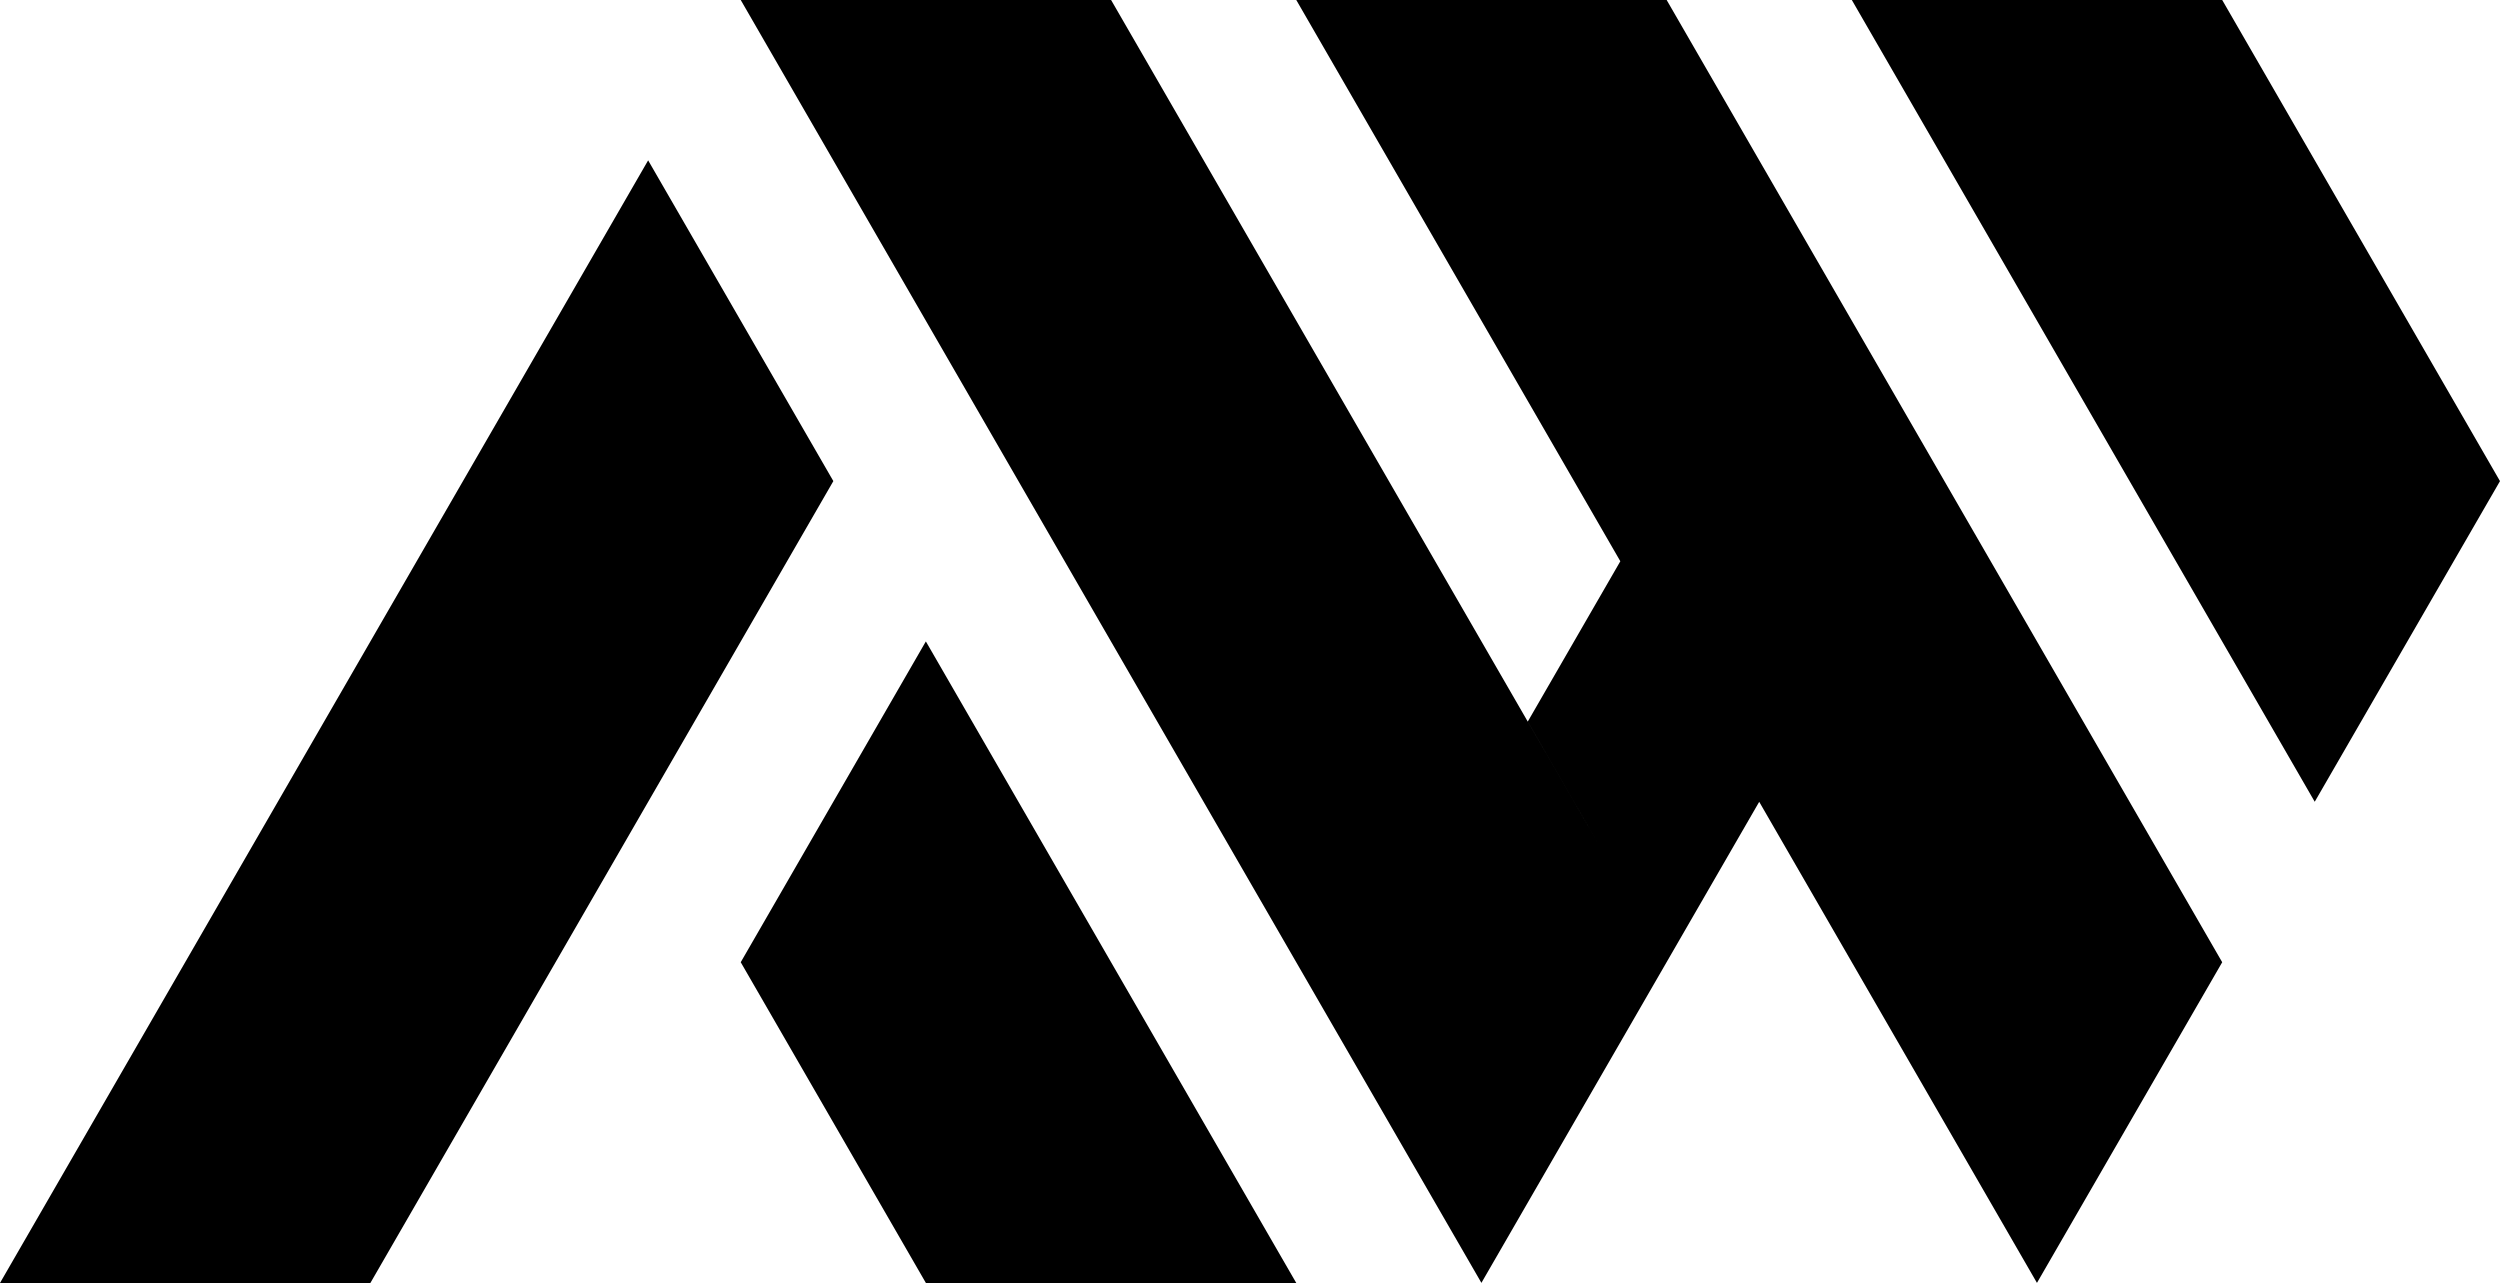 <?xml version="1.0" encoding="UTF-8" standalone="no"?>
<svg
   xmlns:dc="http://purl.org/dc/elements/1.1/"
   xmlns:cc="http://creativecommons.org/ns#"
   xmlns:rdf="http://www.w3.org/1999/02/22-rdf-syntax-ns#"
   xmlns:svg="http://www.w3.org/2000/svg"
   xmlns="http://www.w3.org/2000/svg"
   xmlns:sodipodi="http://sodipodi.sourceforge.net/DTD/sodipodi-0.dtd"
   xmlns:inkscape="http://www.inkscape.org/namespaces/inkscape"
   viewBox="0 0 198.237 101.734"
   height="101.734"
   width="198.237"
   xml:space="preserve"
   id="svg2"
   version="1.1"
   sodipodi:docname="awc-logo.svg"
   inkscape:version="0.92.5 (2060ec1f9f, 2020-04-08)"><sodipodi:namedview
     pagecolor="#ffffff"
     bordercolor="#666666"
     borderopacity="1"
     objecttolerance="10"
     gridtolerance="10"
     guidetolerance="10"
     inkscape:pageopacity="0"
     inkscape:pageshadow="2"
     inkscape:window-width="1700"
     inkscape:window-height="781"
     id="namedview43"
     showgrid="false"
     fit-margin-top="0"
     fit-margin-left="0"
     fit-margin-right="0"
     fit-margin-bottom="0"
     inkscape:zoom="2"
     inkscape:cx="205.45414"
     inkscape:cy="119.09894"
     inkscape:window-x="1857"
     inkscape:window-y="468"
     inkscape:window-maximized="0"
     inkscape:current-layer="svg2" /><defs
     id="defs6" /><g
     id="g5181"
     transform="translate(-106.213,0.001)"
     style="fill:#000000"><path
       inkscape:connector-curvature="0"
       d="M 304.449,38.149 289.759,63.574 C 277.524,42.383 265.289,21.191 253.053,-0.001 h 29.369 C 289.765,12.716 297.107,25.432 304.449,38.149"
       style="fill:#000000;fill-opacity:1;fill-rule:evenodd;stroke:none;stroke-width:0.133"
       id="path44" /><path
       inkscape:connector-curvature="0"
       d="m 223.681,101.724 22.028,-38.146 22.024,38.147 14.689,-25.425 c -14.685,-25.434 -29.368,-50.868 -44.052,-76.301 h -29.369 l 25.696,44.505 -7.34,12.713 c 21.987,38.084 -27.839,-48.21 -33.04,-57.218 h -29.368 c 19.564,33.916 39.153,67.817 58.732,101.725"
       style="fill:#000000;fill-opacity:1;fill-rule:evenodd;stroke:none;stroke-width:0.133"
       id="path46" /><path
       inkscape:connector-curvature="0"
       d="m 165.128,0.305 c 4.457,7.724 4.361,7.555 0,0 z M 157.607,12.715 c -17.132,29.672 -34.263,59.345 -51.394,89.017 h 29.369 c 12.236,-21.194 24.472,-42.389 36.711,-63.584 0,-0.001 -12.748,-22.072 -14.685,-25.433"
       style="fill:#000000;fill-opacity:1;fill-rule:evenodd;stroke:none;stroke-width:0.133"
       id="path48" /><path
       inkscape:connector-curvature="0"
       d="M 164.949,76.298 179.632,101.732 h 29.368 l -29.371,-50.872 -14.68,25.439"
       style="fill:#000000;fill-opacity:1;fill-rule:evenodd;stroke:none;stroke-width:0.133"
       id="path50" /></g></svg>